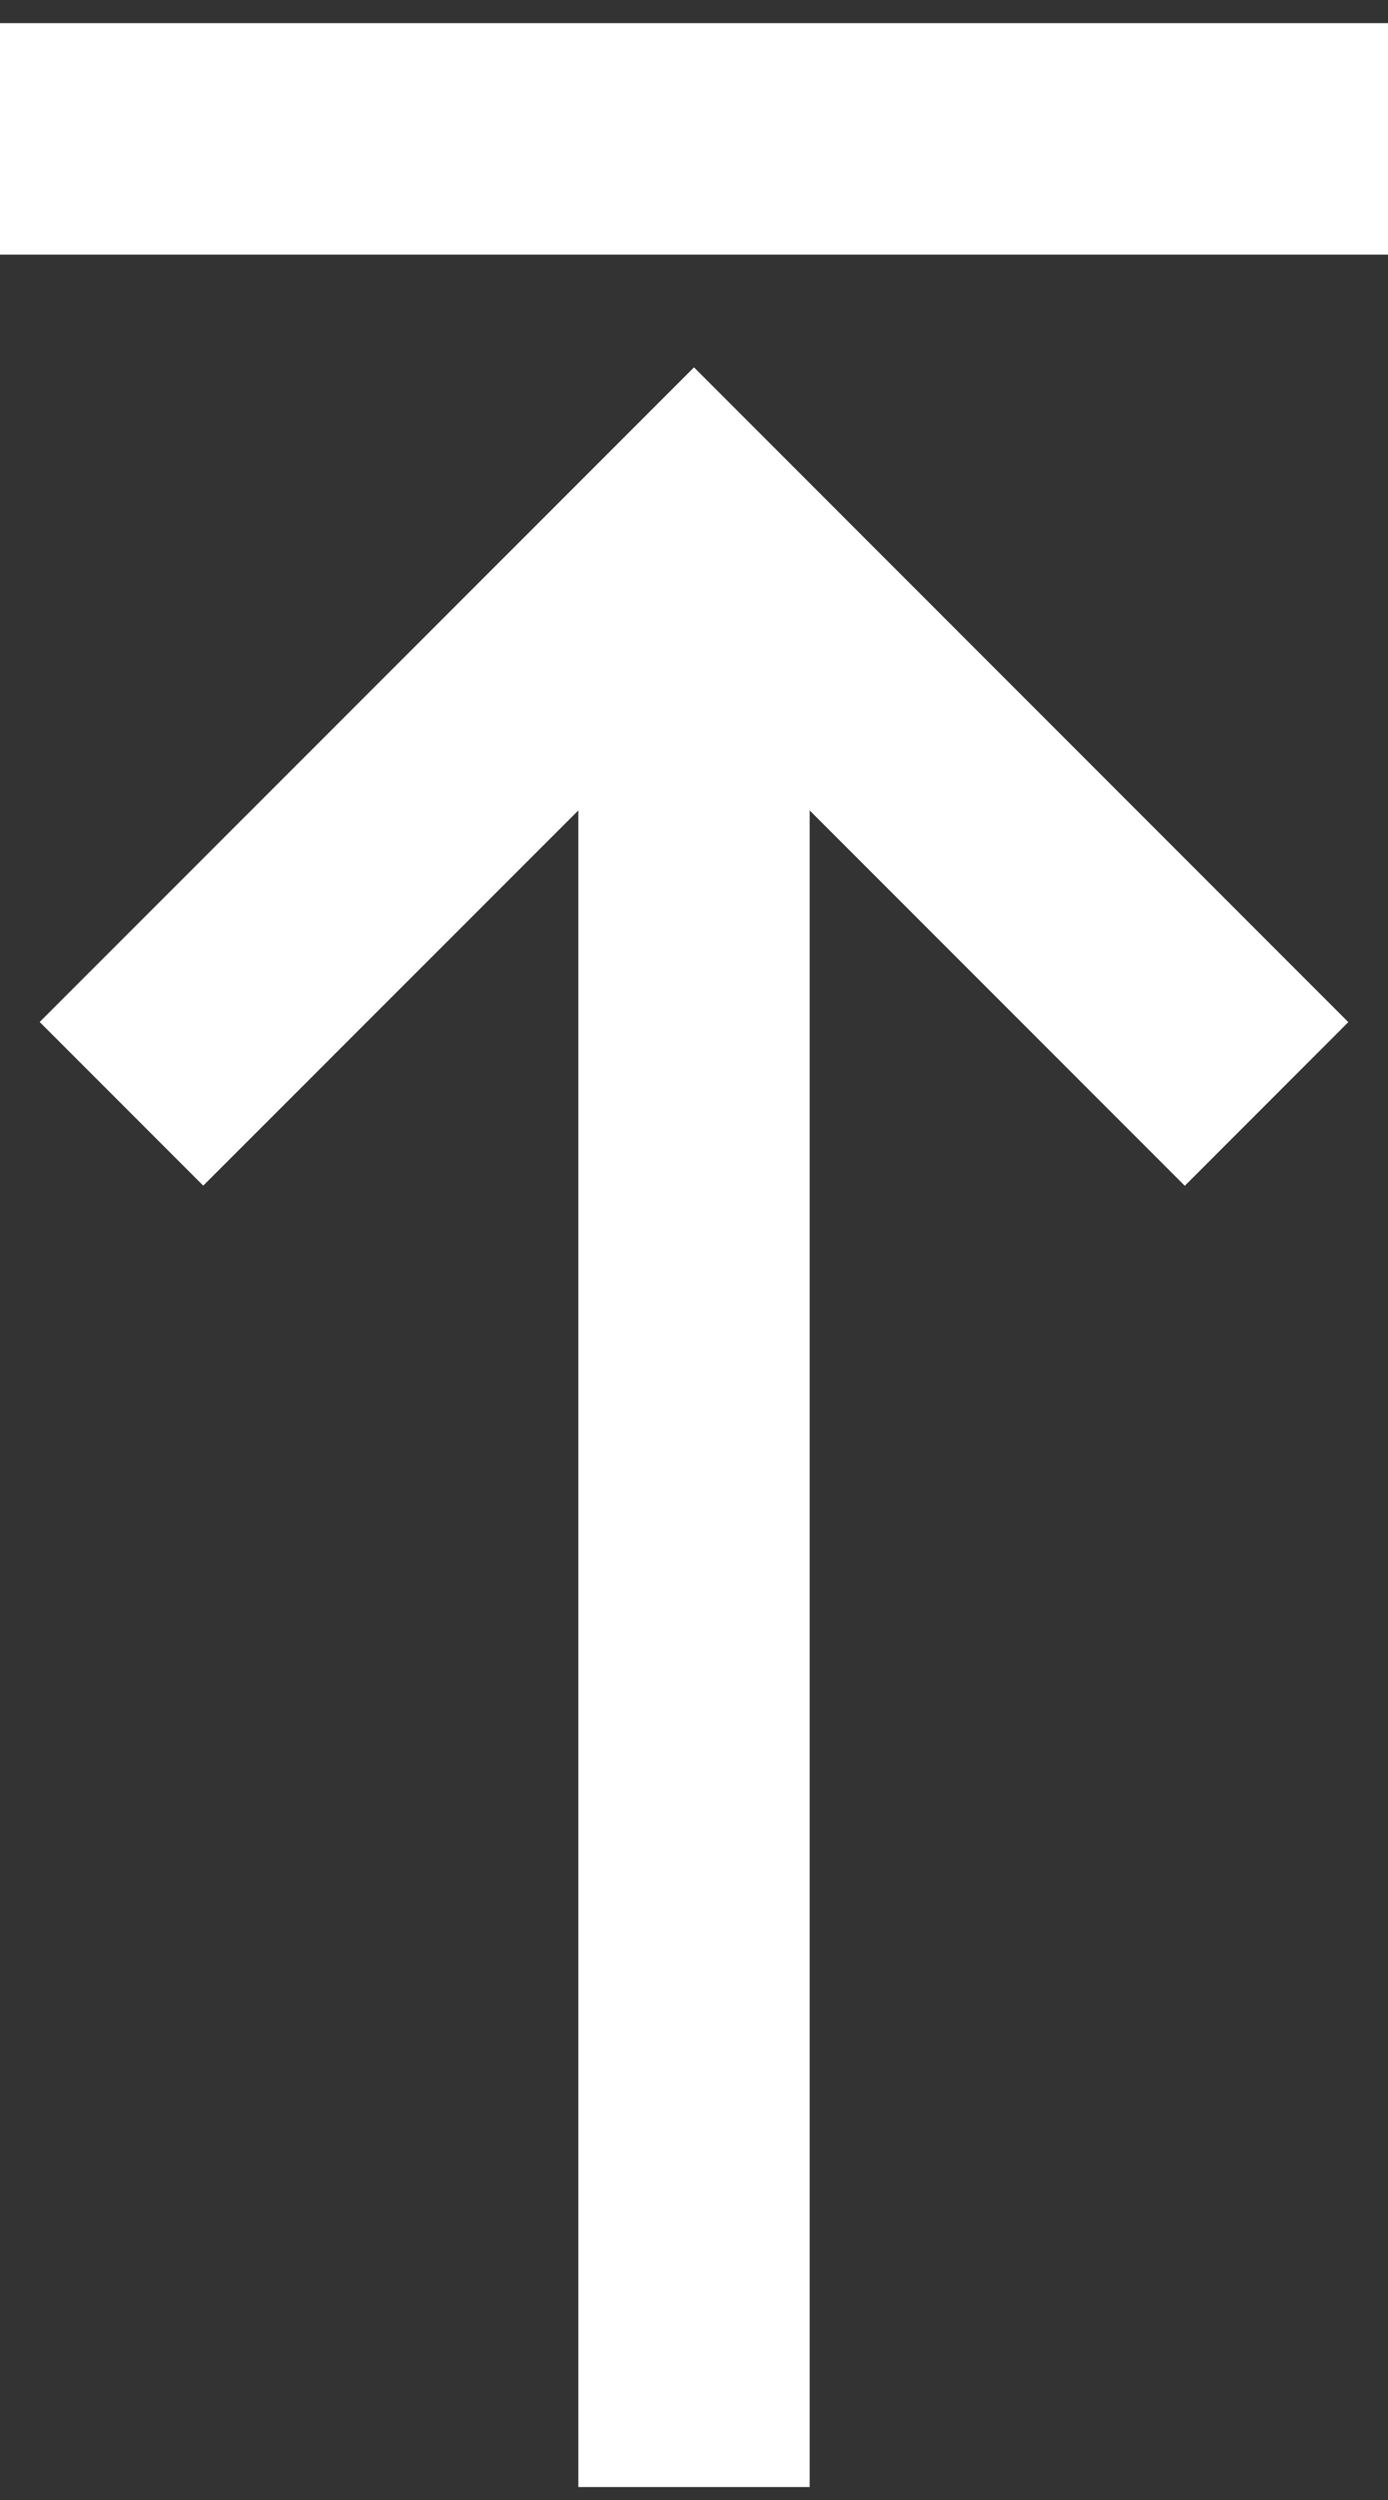 <svg width="30" height="54" viewBox="0 0 30 54" fill="none" xmlns="http://www.w3.org/2000/svg">
<rect x="0" y="0" width="30" height="54" fill="#333333" stroke="none"/>
<path fill-rule="evenodd" clip-rule="evenodd" d="M12.5 53.72H17.5V17.505L25.608 25.613L29.142 22.078L15 7.935L0.858 22.075L4.393 25.61L12.5 17.505V53.72ZM30 5.5H0V0.5H30V5.5Z" fill="white"/>
</svg>
